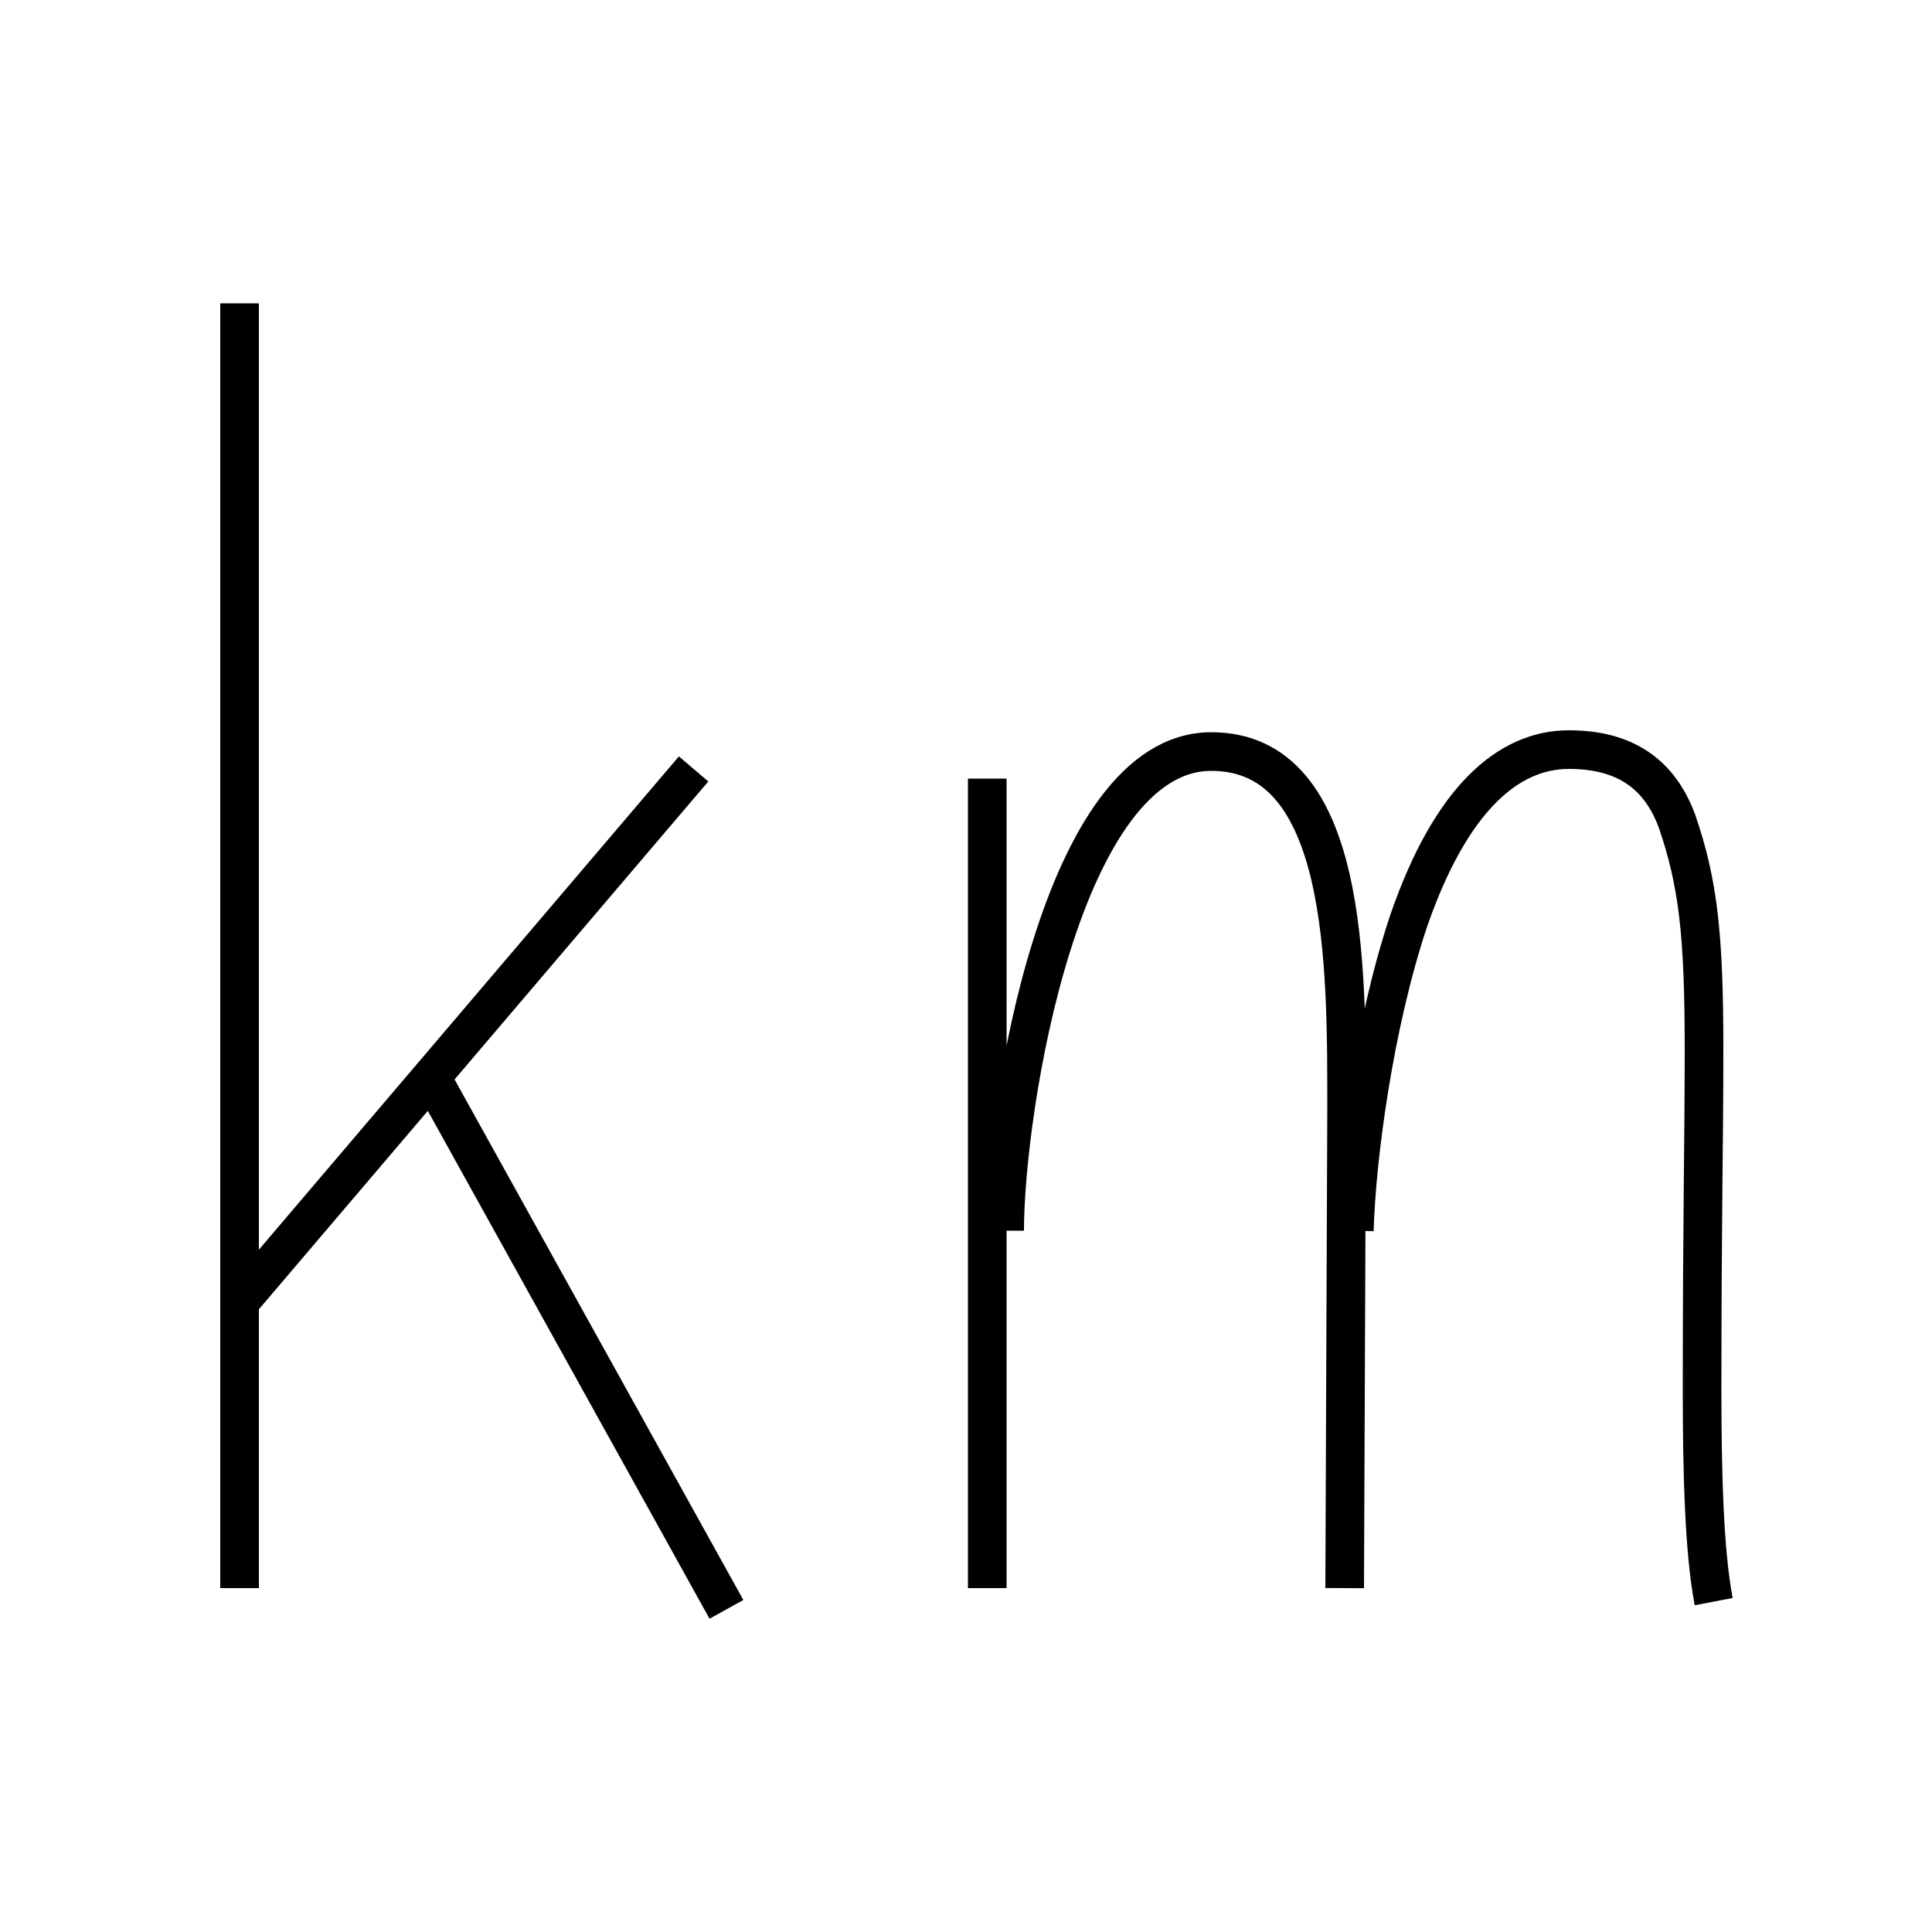 <?xml version='1.0' encoding='utf8'?>
<svg viewBox="0.0 -6.0 50.0 50.0" version="1.1" xmlns="http://www.w3.org/2000/svg">
<rect x="0.0" y="-6.0" width="50.0" height="50.0" fill="#808080" stroke="none"/>
<rect x="-1000" y="-1000" width="2000" height="2000" stroke="white" fill="white"/>
<g style="fill:white;stroke:#000000;  stroke-width:1">
<path d="M 25.55 -23.85 L 25.55 -2.9 M 26.0 -12.15 C 26.0 -15.25 27.45 -24.55 31.35 -24.55 C 34.9 -24.55 34.85 -19.0 34.85 -15.25 L 34.8 -2.9 M 44.35 -2.55 C 44.1 -3.85 44.05 -5.95 44.05 -8.0 C 44.05 -12.55 44.1 -14.35 44.1 -16.85 C 44.1 -19.8 43.95 -21.15 43.4 -22.75 C 42.9 -24.1 41.9 -24.6 40.6 -24.6 C 39.05 -24.6 37.55 -23.35 36.45 -20.15 C 35.55 -17.45 35.1 -14.0 35.05 -12.15 M 6.2 -36.15 L 6.2 -2.9 M 17.95 -24.1 L 6.2 -10.3 M 11.2 -16.05 L 18.8 -2.35" transform="translate(0.0 38.0)" />
</g>
</svg>